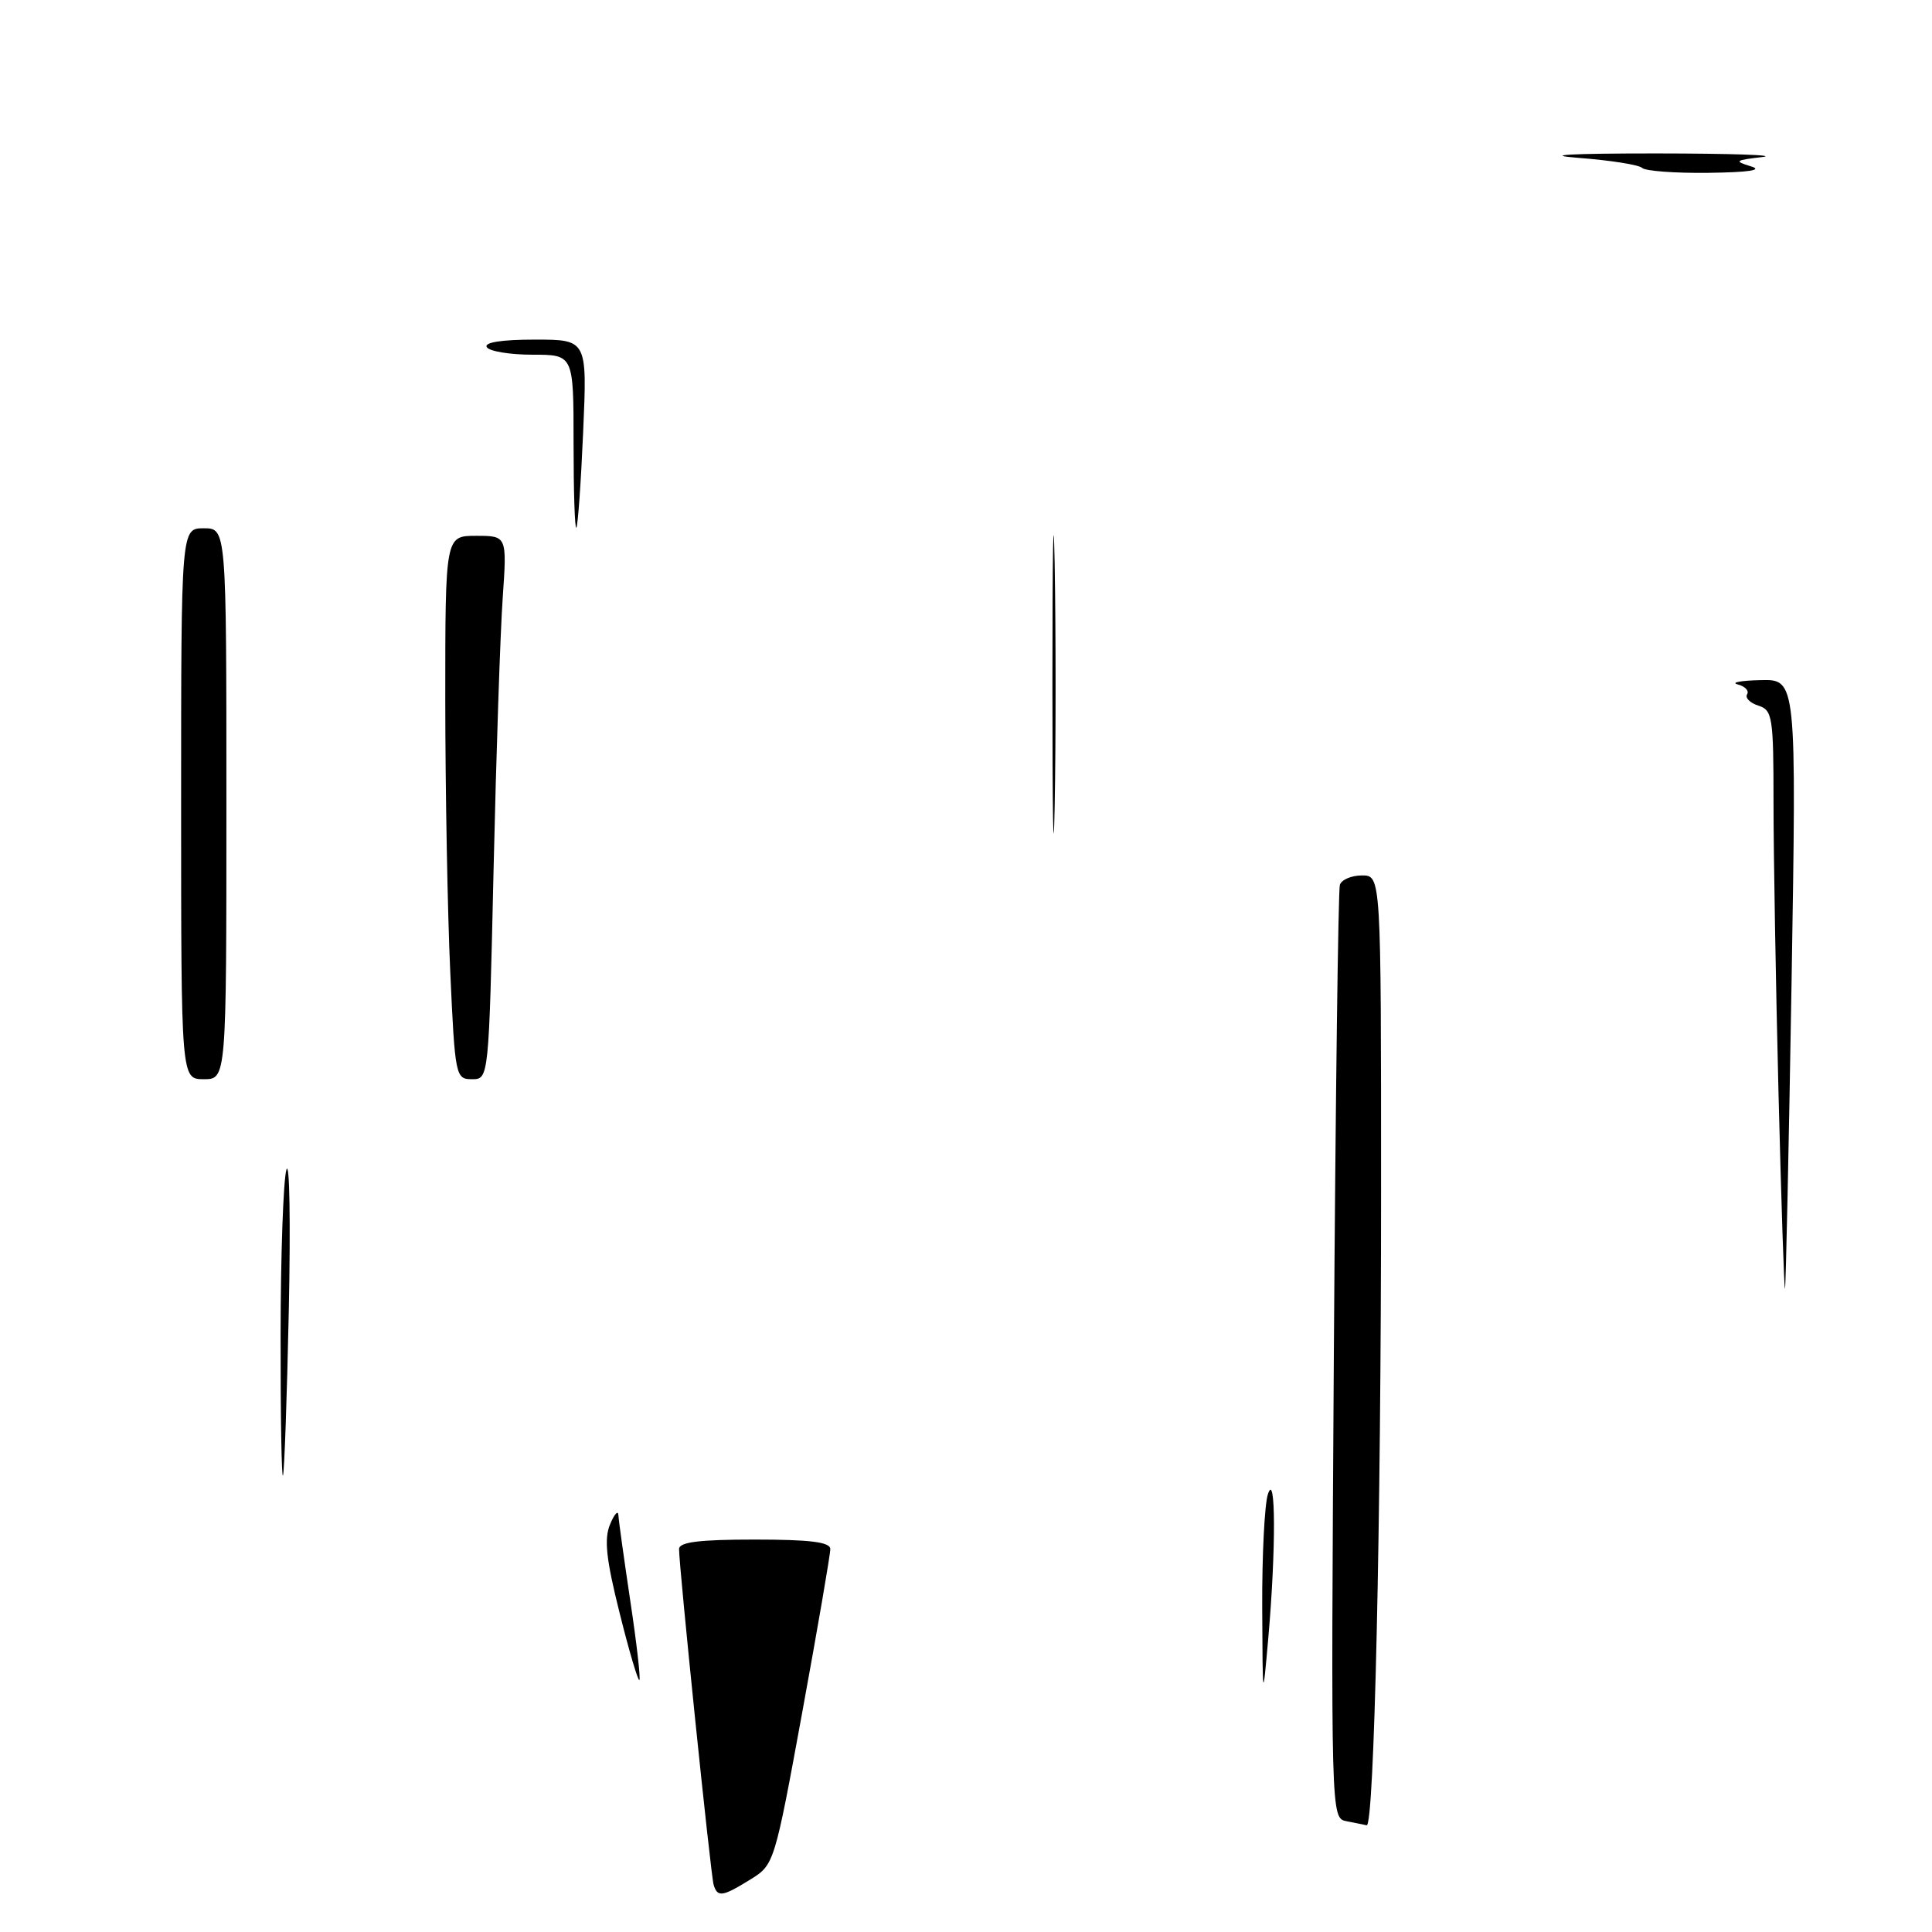 <?xml version="1.0" encoding="UTF-8" standalone="no"?>
<!DOCTYPE svg PUBLIC "-//W3C//DTD SVG 1.1//EN" "http://www.w3.org/Graphics/SVG/1.1/DTD/svg11.dtd" >
<svg xmlns="http://www.w3.org/2000/svg" xmlns:xlink="http://www.w3.org/1999/xlink" version="1.1" viewBox="0 0 256 256">
 <g >
 <path fill="currentColor"
d=" M 94.56 249.75 C 94.17 248.44 89.95 207.42 89.98 205.25 C 89.99 204.33 92.68 204.00 100.00 204.00 C 107.32 204.00 110.00 204.33 110.02 205.25 C 110.03 205.94 108.36 215.63 106.32 226.79 C 102.63 246.94 102.58 247.10 99.43 249.04 C 95.72 251.34 95.07 251.43 94.56 249.75 Z  M 178.42 241.32 C 176.35 240.91 176.35 240.91 176.74 179.70 C 176.96 146.04 177.32 117.94 177.54 117.25 C 177.76 116.56 179.08 116.00 180.47 116.00 C 183.00 116.00 183.00 116.00 183.00 157.84 C 183.00 201.89 182.09 242.09 181.09 241.86 C 180.77 241.79 179.57 241.54 178.42 241.32 Z  M 167.25 213.00 C 167.22 206.12 167.56 199.38 168.00 198.00 C 169.05 194.73 169.08 205.34 168.06 217.00 C 167.31 225.50 167.31 225.50 167.25 213.00 Z  M 82.10 213.72 C 80.32 206.62 80.03 203.92 80.83 202.00 C 81.40 200.62 81.90 200.07 81.94 200.76 C 81.97 201.45 82.69 206.58 83.52 212.15 C 84.36 217.73 84.90 222.43 84.72 222.61 C 84.55 222.79 83.36 218.79 82.10 213.72 Z  M 37.18 177.00 C 37.19 166.28 37.54 156.38 37.95 155.00 C 38.37 153.62 38.51 161.95 38.27 173.50 C 38.03 185.05 37.68 194.95 37.50 195.50 C 37.31 196.05 37.17 187.72 37.18 177.00 Z  M 235.66 144.76 C 235.30 130.32 235.00 113.02 235.00 106.32 C 235.00 94.98 234.86 94.09 232.99 93.50 C 231.88 93.14 231.21 92.47 231.50 92.00 C 231.79 91.53 231.23 90.94 230.26 90.69 C 229.29 90.44 230.65 90.18 233.27 90.12 C 238.05 90.00 238.05 90.00 237.39 130.25 C 237.02 152.39 236.63 170.62 236.52 170.76 C 236.41 170.90 236.02 159.20 235.66 144.76 Z  M 24.00 106.50 C 24.00 70.00 24.00 70.00 27.00 70.00 C 30.00 70.00 30.00 70.00 30.00 106.50 C 30.00 143.00 30.00 143.00 27.00 143.00 C 24.00 143.00 24.00 143.00 24.00 106.50 Z  M 59.66 128.75 C 59.30 120.91 59.01 104.71 59.00 92.75 C 59.00 71.00 59.00 71.00 63.09 71.00 C 67.18 71.00 67.18 71.00 66.61 79.25 C 66.29 83.79 65.75 99.99 65.40 115.25 C 64.77 143.00 64.77 143.00 62.54 143.00 C 60.37 143.00 60.29 142.63 59.66 128.75 Z  M 139.45 90.50 C 139.45 72.90 139.58 65.84 139.75 74.81 C 139.91 83.79 139.91 98.19 139.75 106.81 C 139.58 115.44 139.45 108.10 139.45 90.50 Z  M 76.00 58.67 C 76.00 47.00 76.00 47.00 70.56 47.00 C 67.57 47.00 64.84 46.55 64.50 46.00 C 64.11 45.37 66.46 45.00 70.85 45.00 C 77.81 45.00 77.81 45.00 77.27 57.25 C 76.98 63.99 76.57 69.69 76.37 69.92 C 76.16 70.15 76.00 65.08 76.00 58.67 Z  M 217.59 22.25 C 217.18 21.84 213.39 21.24 209.17 20.92 C 204.26 20.54 207.97 20.33 219.50 20.33 C 229.40 20.34 235.70 20.55 233.50 20.81 C 229.89 21.23 229.74 21.35 232.00 22.04 C 233.66 22.54 231.77 22.83 226.42 22.90 C 221.97 22.96 218.00 22.66 217.59 22.25 Z "/>
</g>
</svg>